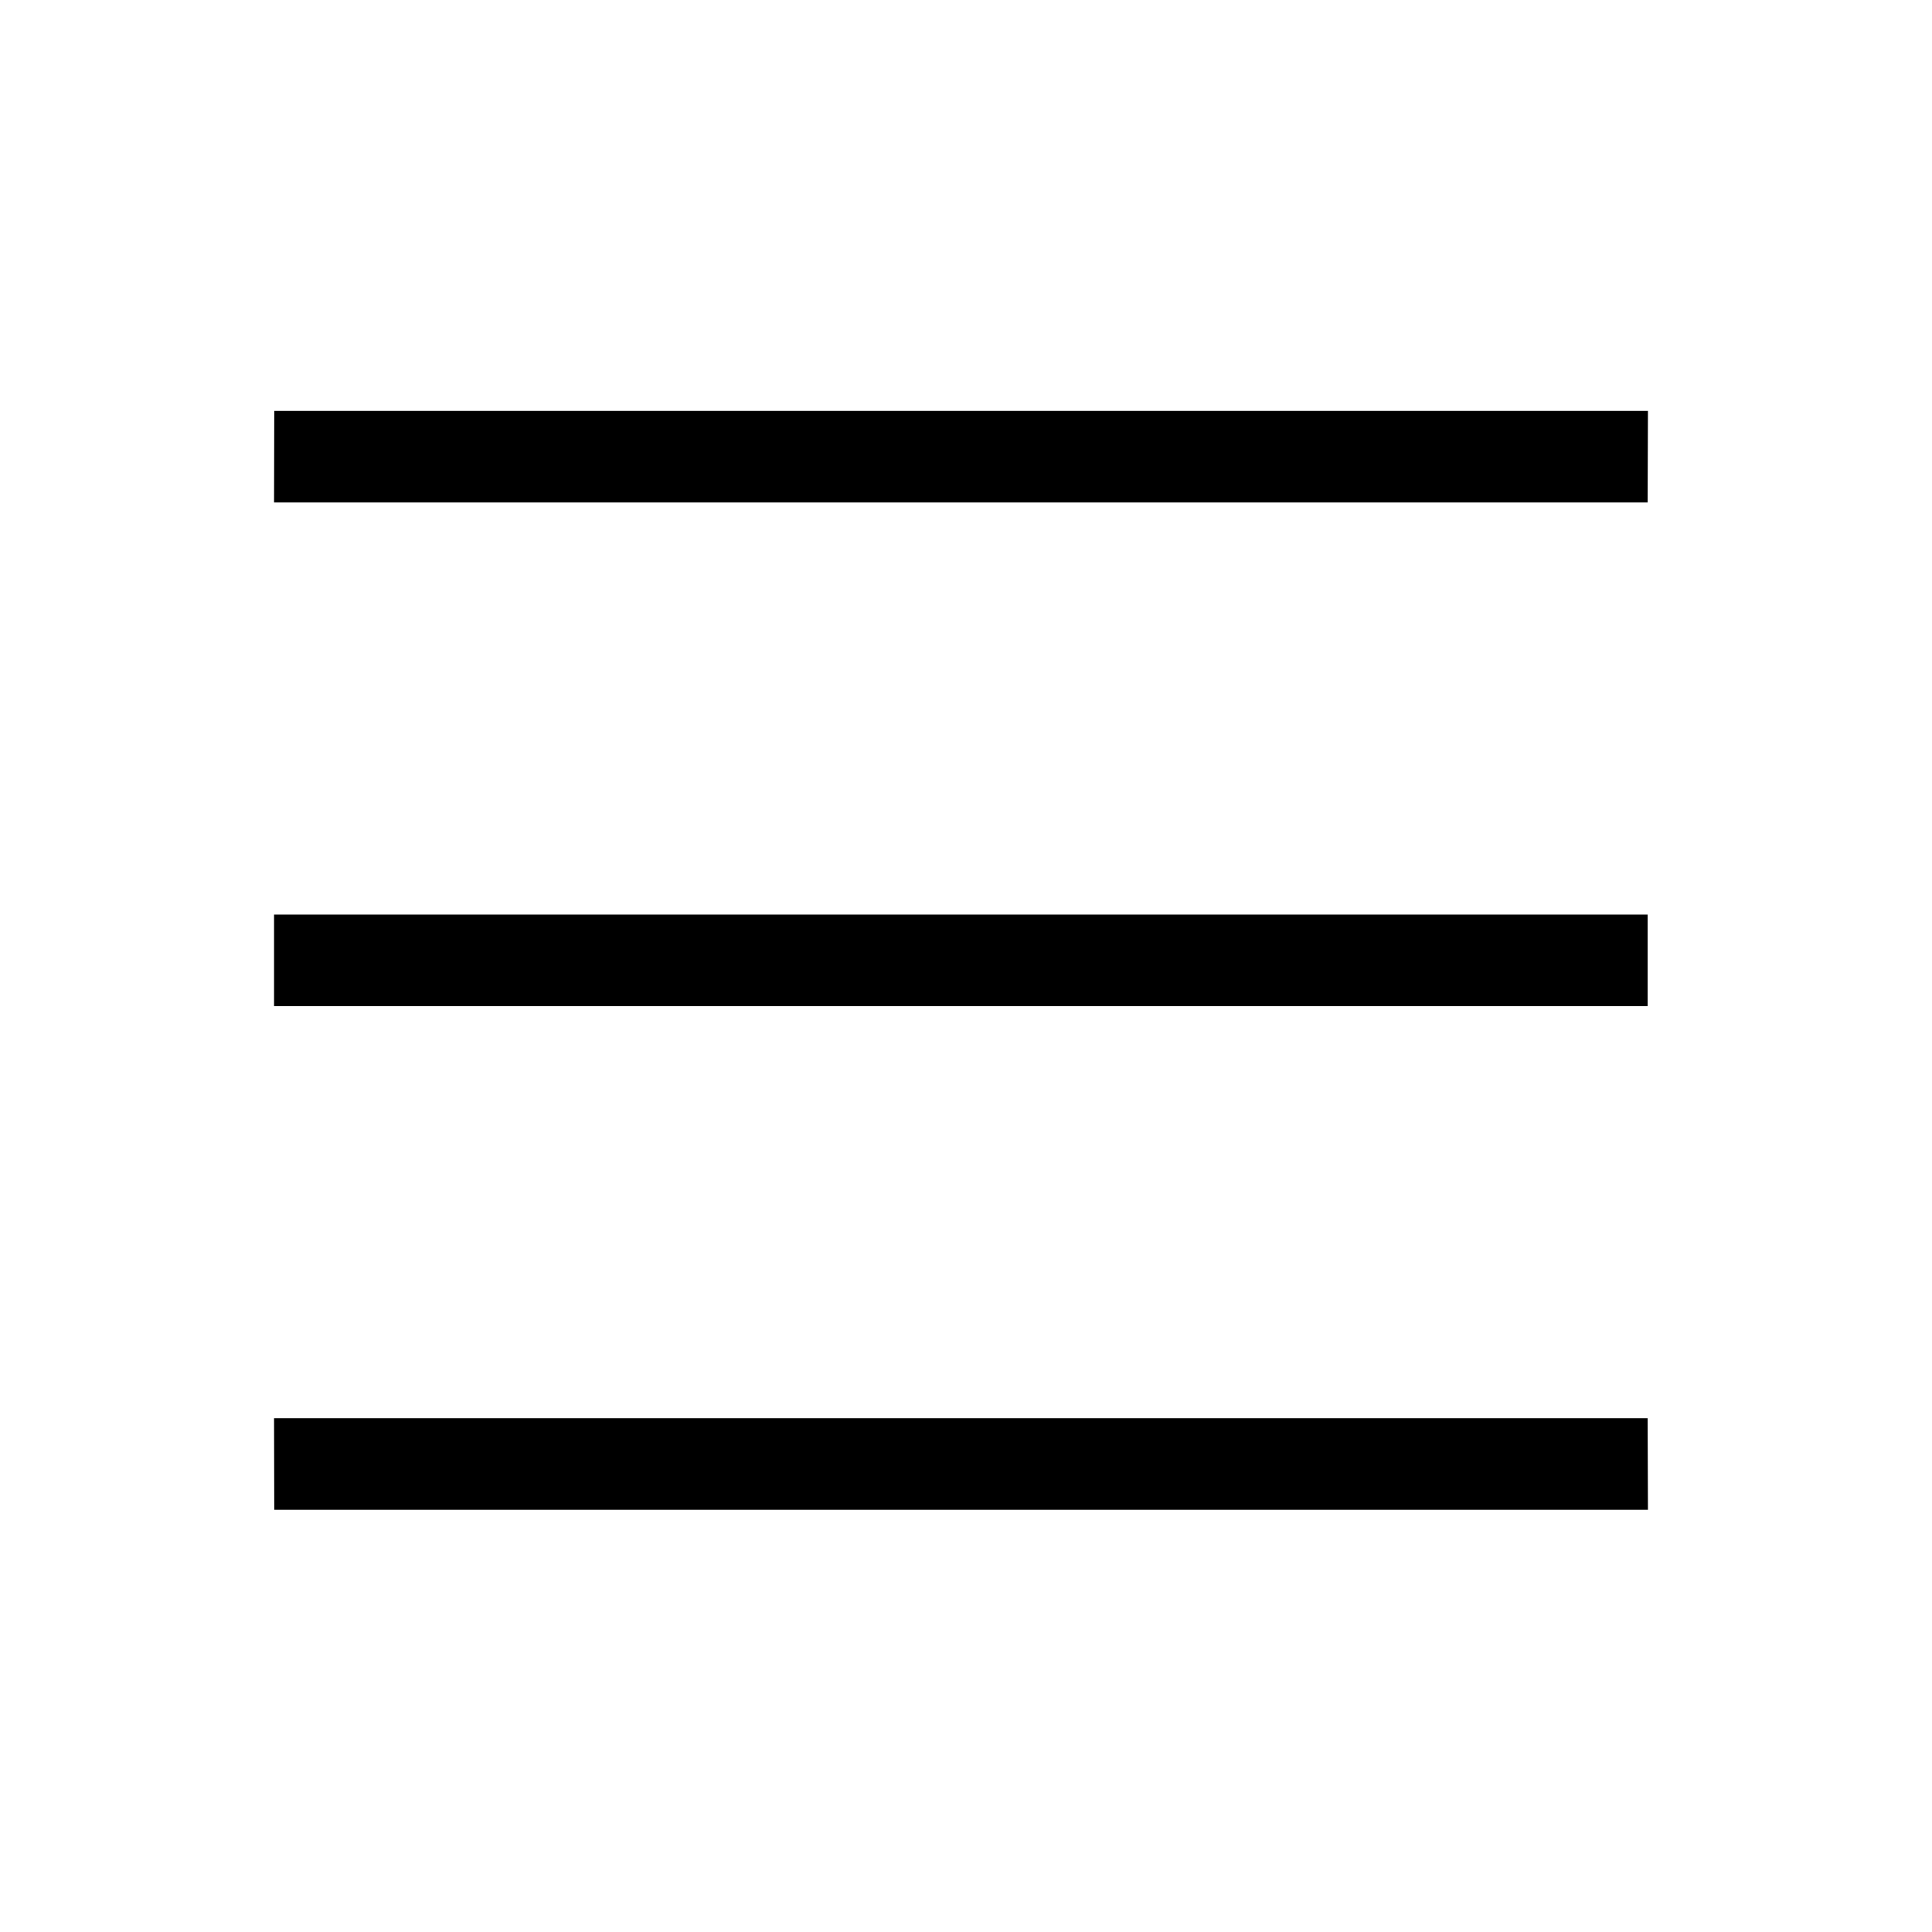 <svg xmlns="http://www.w3.org/2000/svg" id="menu-icon" class="menu icon" xmlns:xlink="http://www.w3.org/1999/xlink" version="1.1" x="0px" y="0px" viewBox="0 0 100 100" enable-background="new 0 0 100 100" xml:space="preserve">
    <g>
        <g>
            <g>
                <path fill-rule="evenodd" clip-rule="evenodd" d="M85.297,21.27H14.196l-0.011,4.739h71.096L85.297,21.27z M85.281,47.338H14.185     v4.74h71.096V47.338z M14.185,73.407l0.011,4.74h71.101l-0.016-4.74H14.185z" />
            </g>
        </g>
    </g>
</svg>